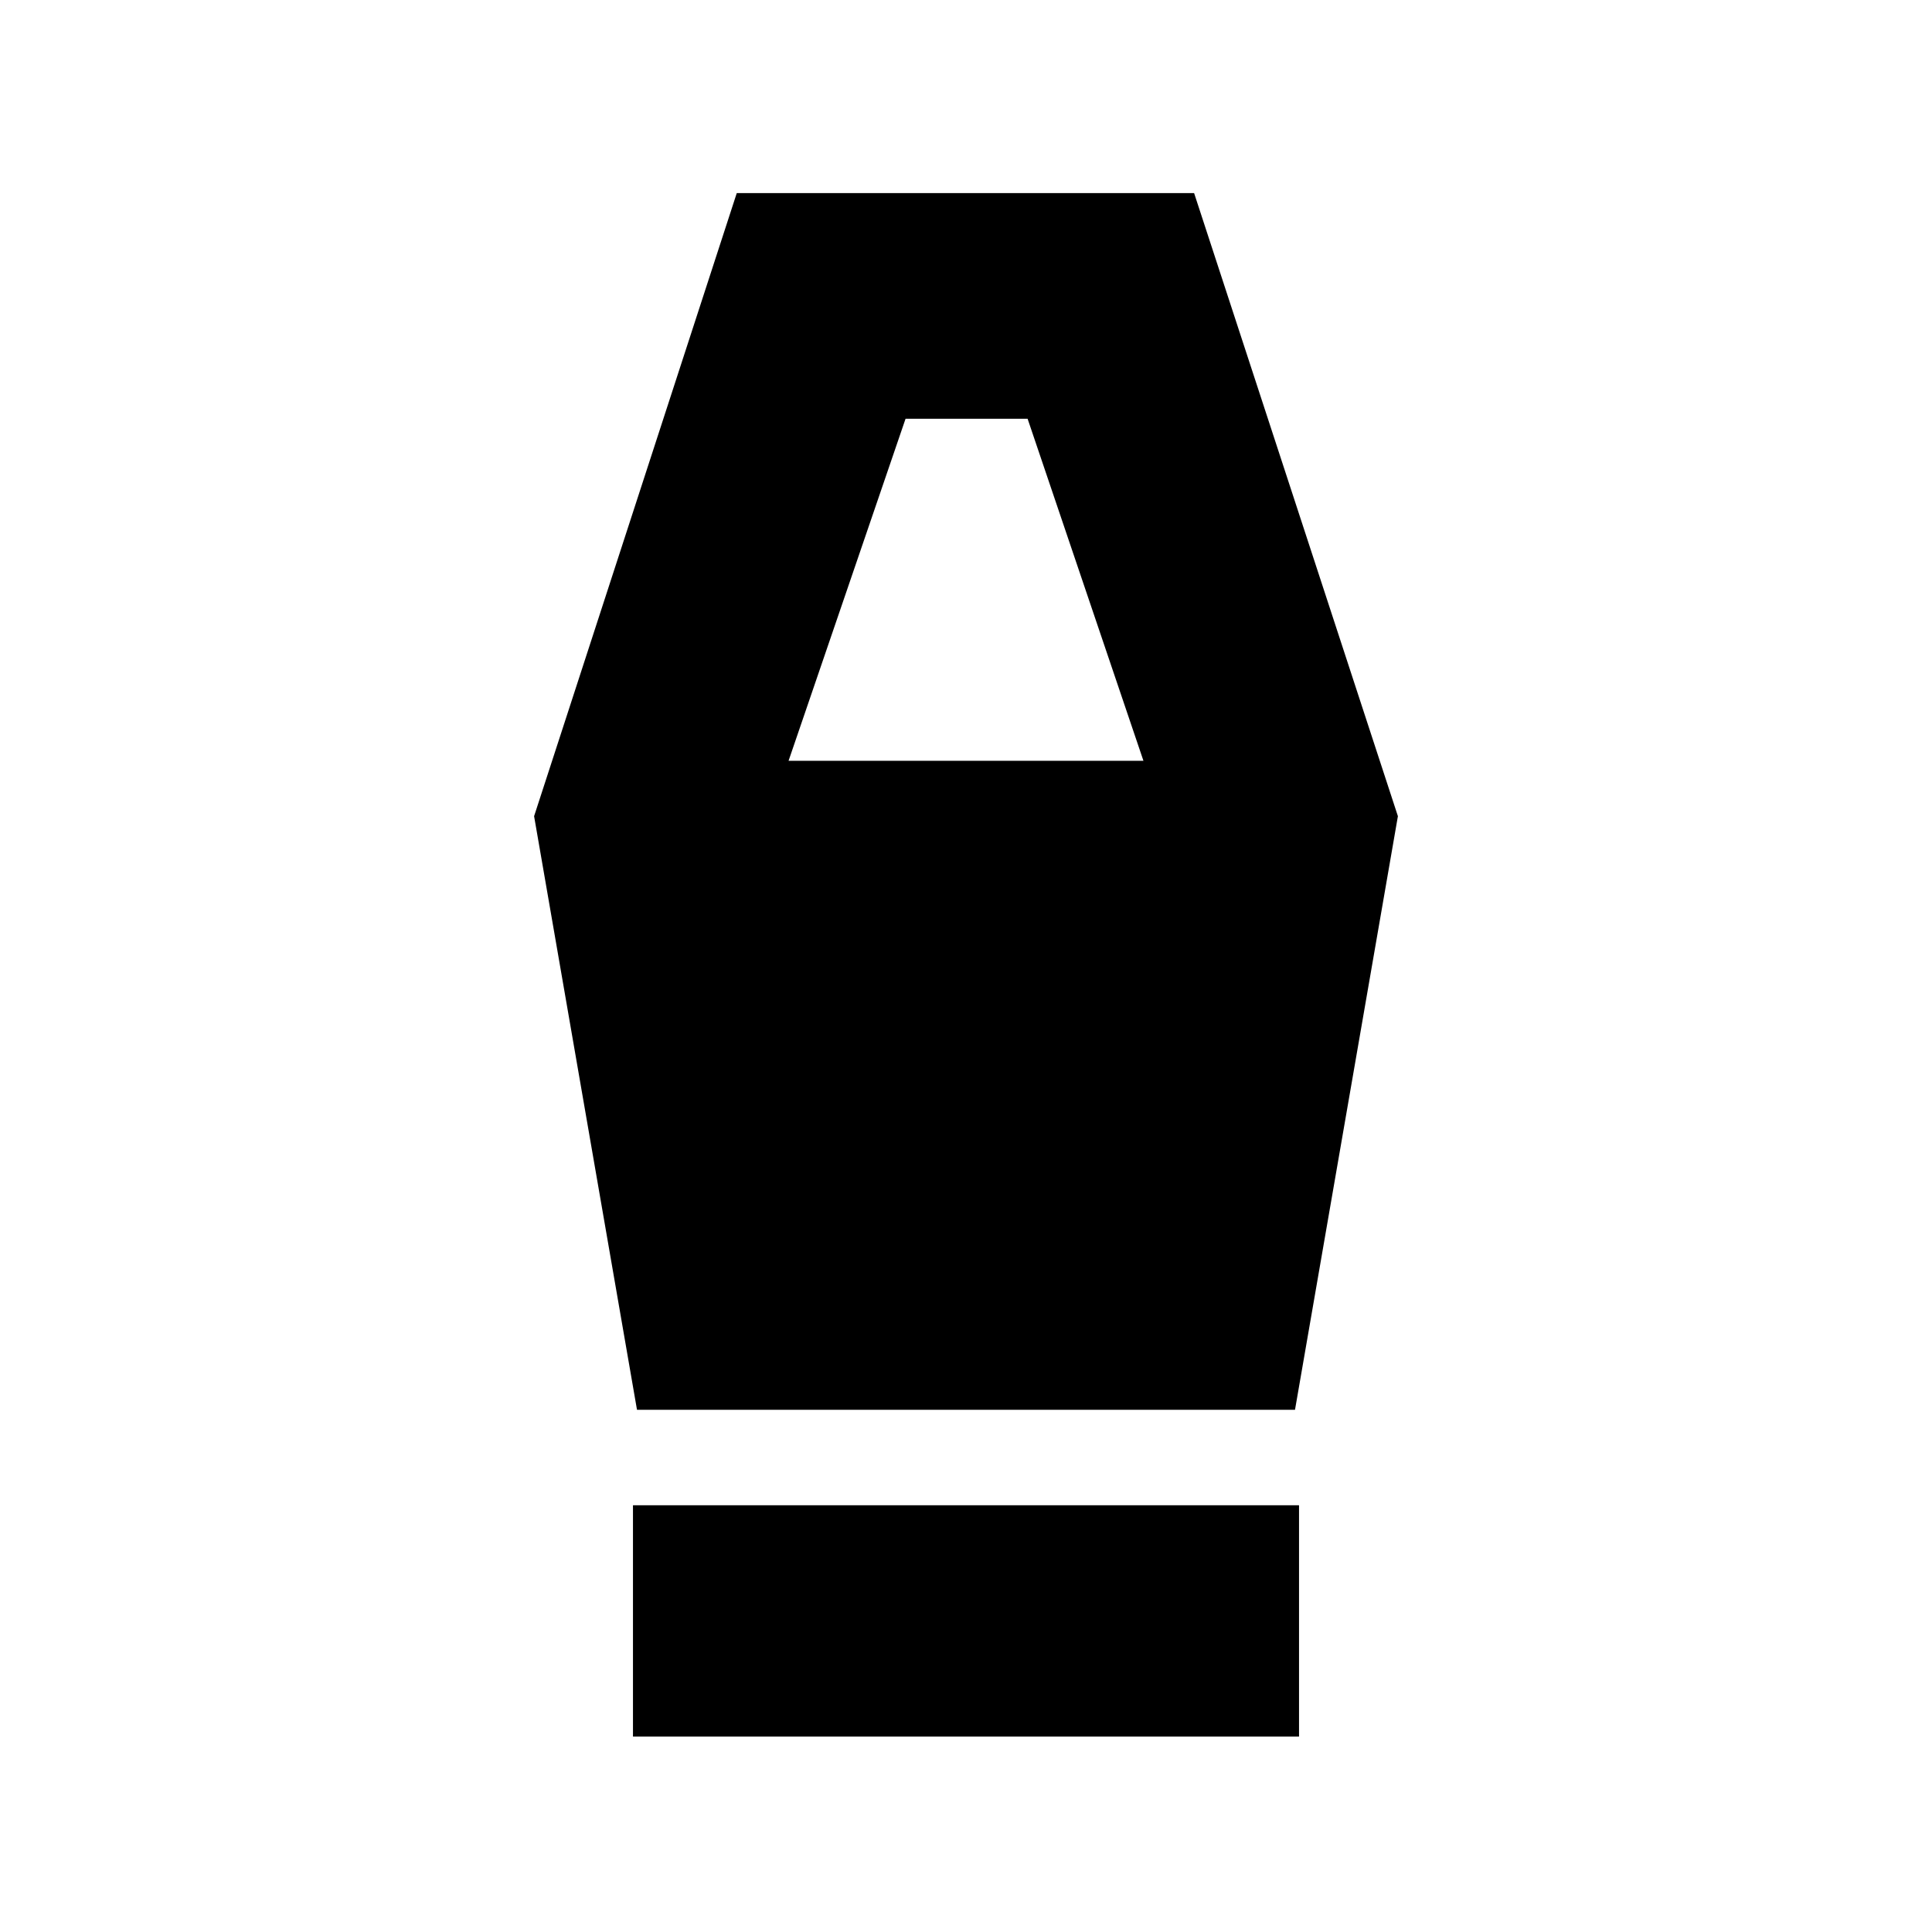 <svg xmlns="http://www.w3.org/2000/svg" height="20" viewBox="0 -960 960 960" width="20"><path d="M314.52-97.09v-114.95h330.96v114.95H314.52Zm2-162.39-51.13-294.96 100.7-309.6h227.26l101.26 309.6-51.13 294.96H316.52Zm75.31-322.48h176.34l-57.56-169.95h-60.65l-58.13 169.95Z"/></svg>